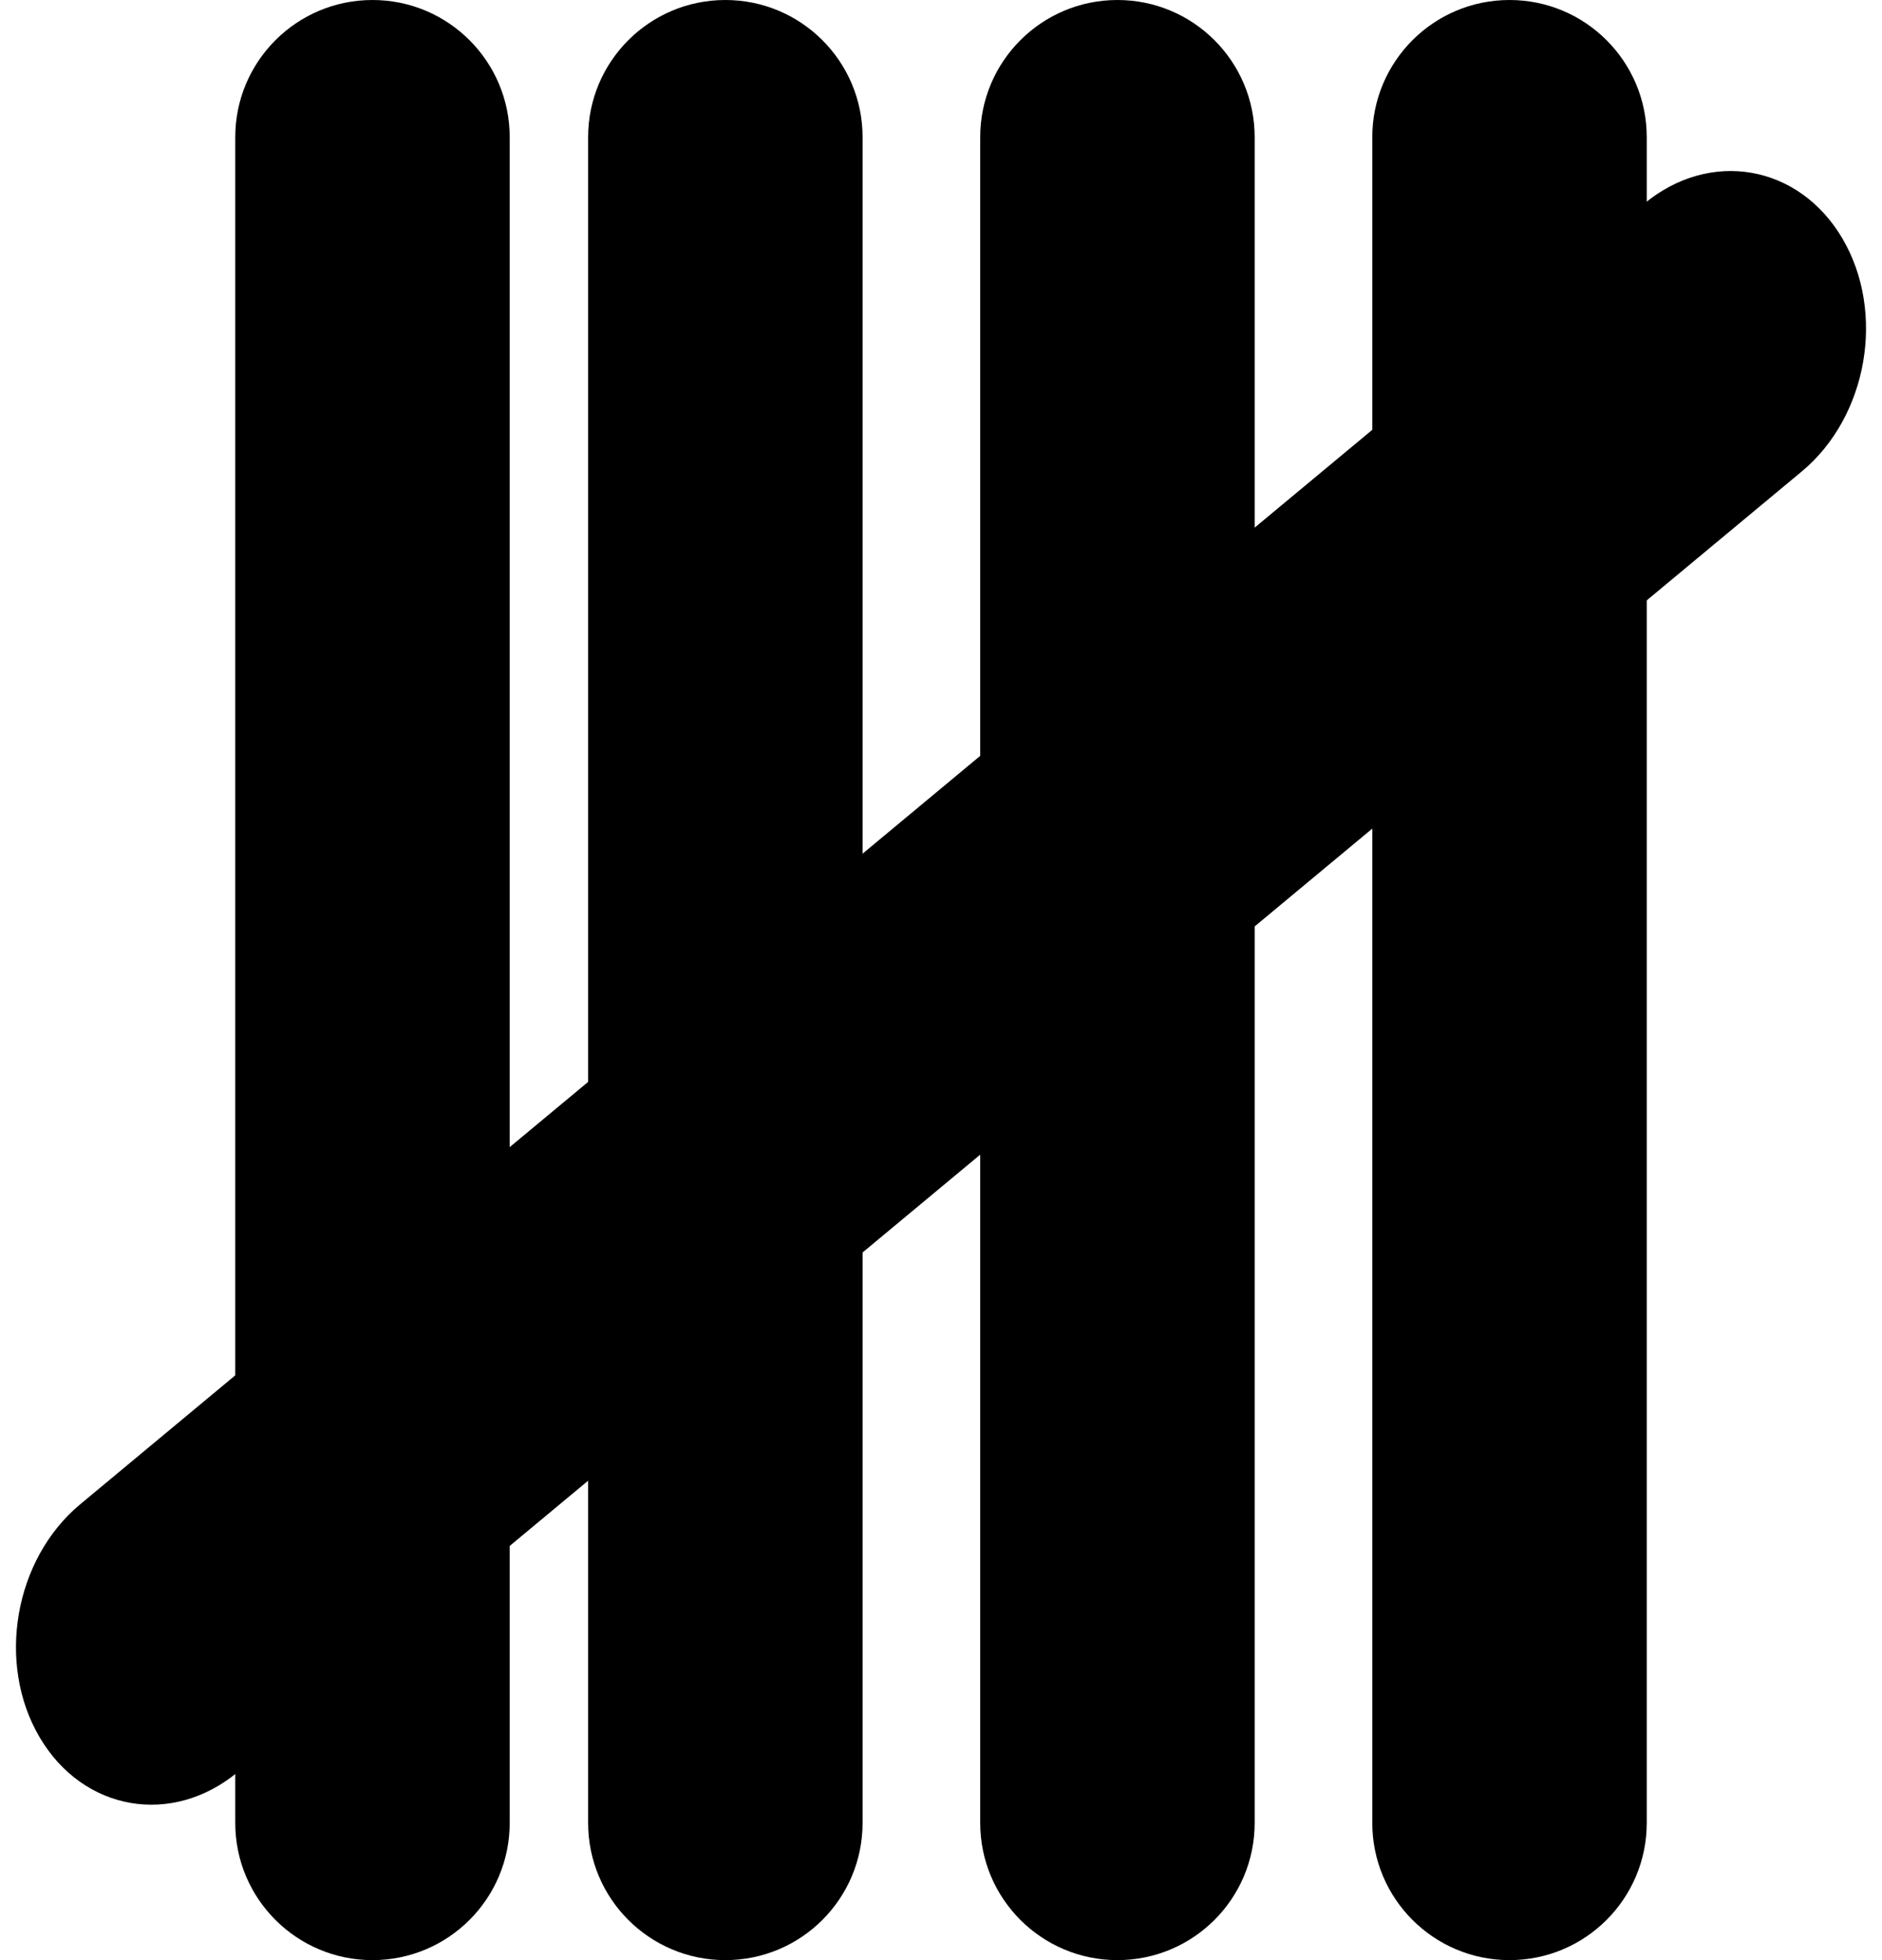 <svg width="48" height="50" viewBox="0 0 48 50" fill="none" xmlns="http://www.w3.org/2000/svg">
<path id="pointone" d="M6 3.5C6 1.567 7.567 0 9.5 0V0C11.433 0 13 1.567 13 3.5V46.5C13 48.433 11.433 50 9.5 50V50C7.567 50 6 48.433 6 46.5V3.5Z" fill="black"/>
<path id="pointfive" d="M41.93 5.2C43.612 3.801 45.877 4.195 46.988 6.08V6.08C48.099 7.965 47.636 10.627 45.954 12.026L6.07 45.198C4.388 46.597 2.123 46.203 1.012 44.318V44.318C-0.099 42.433 0.364 39.771 2.046 38.372L41.93 5.2Z" fill="black"/>
<path id="pointfour" d="M35 3.5C35 1.567 36.567 0 38.5 0V0C40.433 0 42 1.567 42 3.5V46.5C42 48.433 40.433 50 38.5 50V50C36.567 50 35 48.433 35 46.5V3.5Z" fill="black"/>
<path id="pointthree" d="M25 3.5C25 1.567 26.567 0 28.5 0V0C30.433 0 32 1.567 32 3.5V46.5C32 48.433 30.433 50 28.5 50V50C26.567 50 25 48.433 25 46.5V3.5Z" fill="black"/>
<path id="pointtwo" d="M15 3.5C15 1.567 16.567 0 18.5 0V0C20.433 0 22 1.567 22 3.5V46.5C22 48.433 20.433 50 18.5 50V50C16.567 50 15 48.433 15 46.5V3.5Z" fill="black"/>
</svg>
